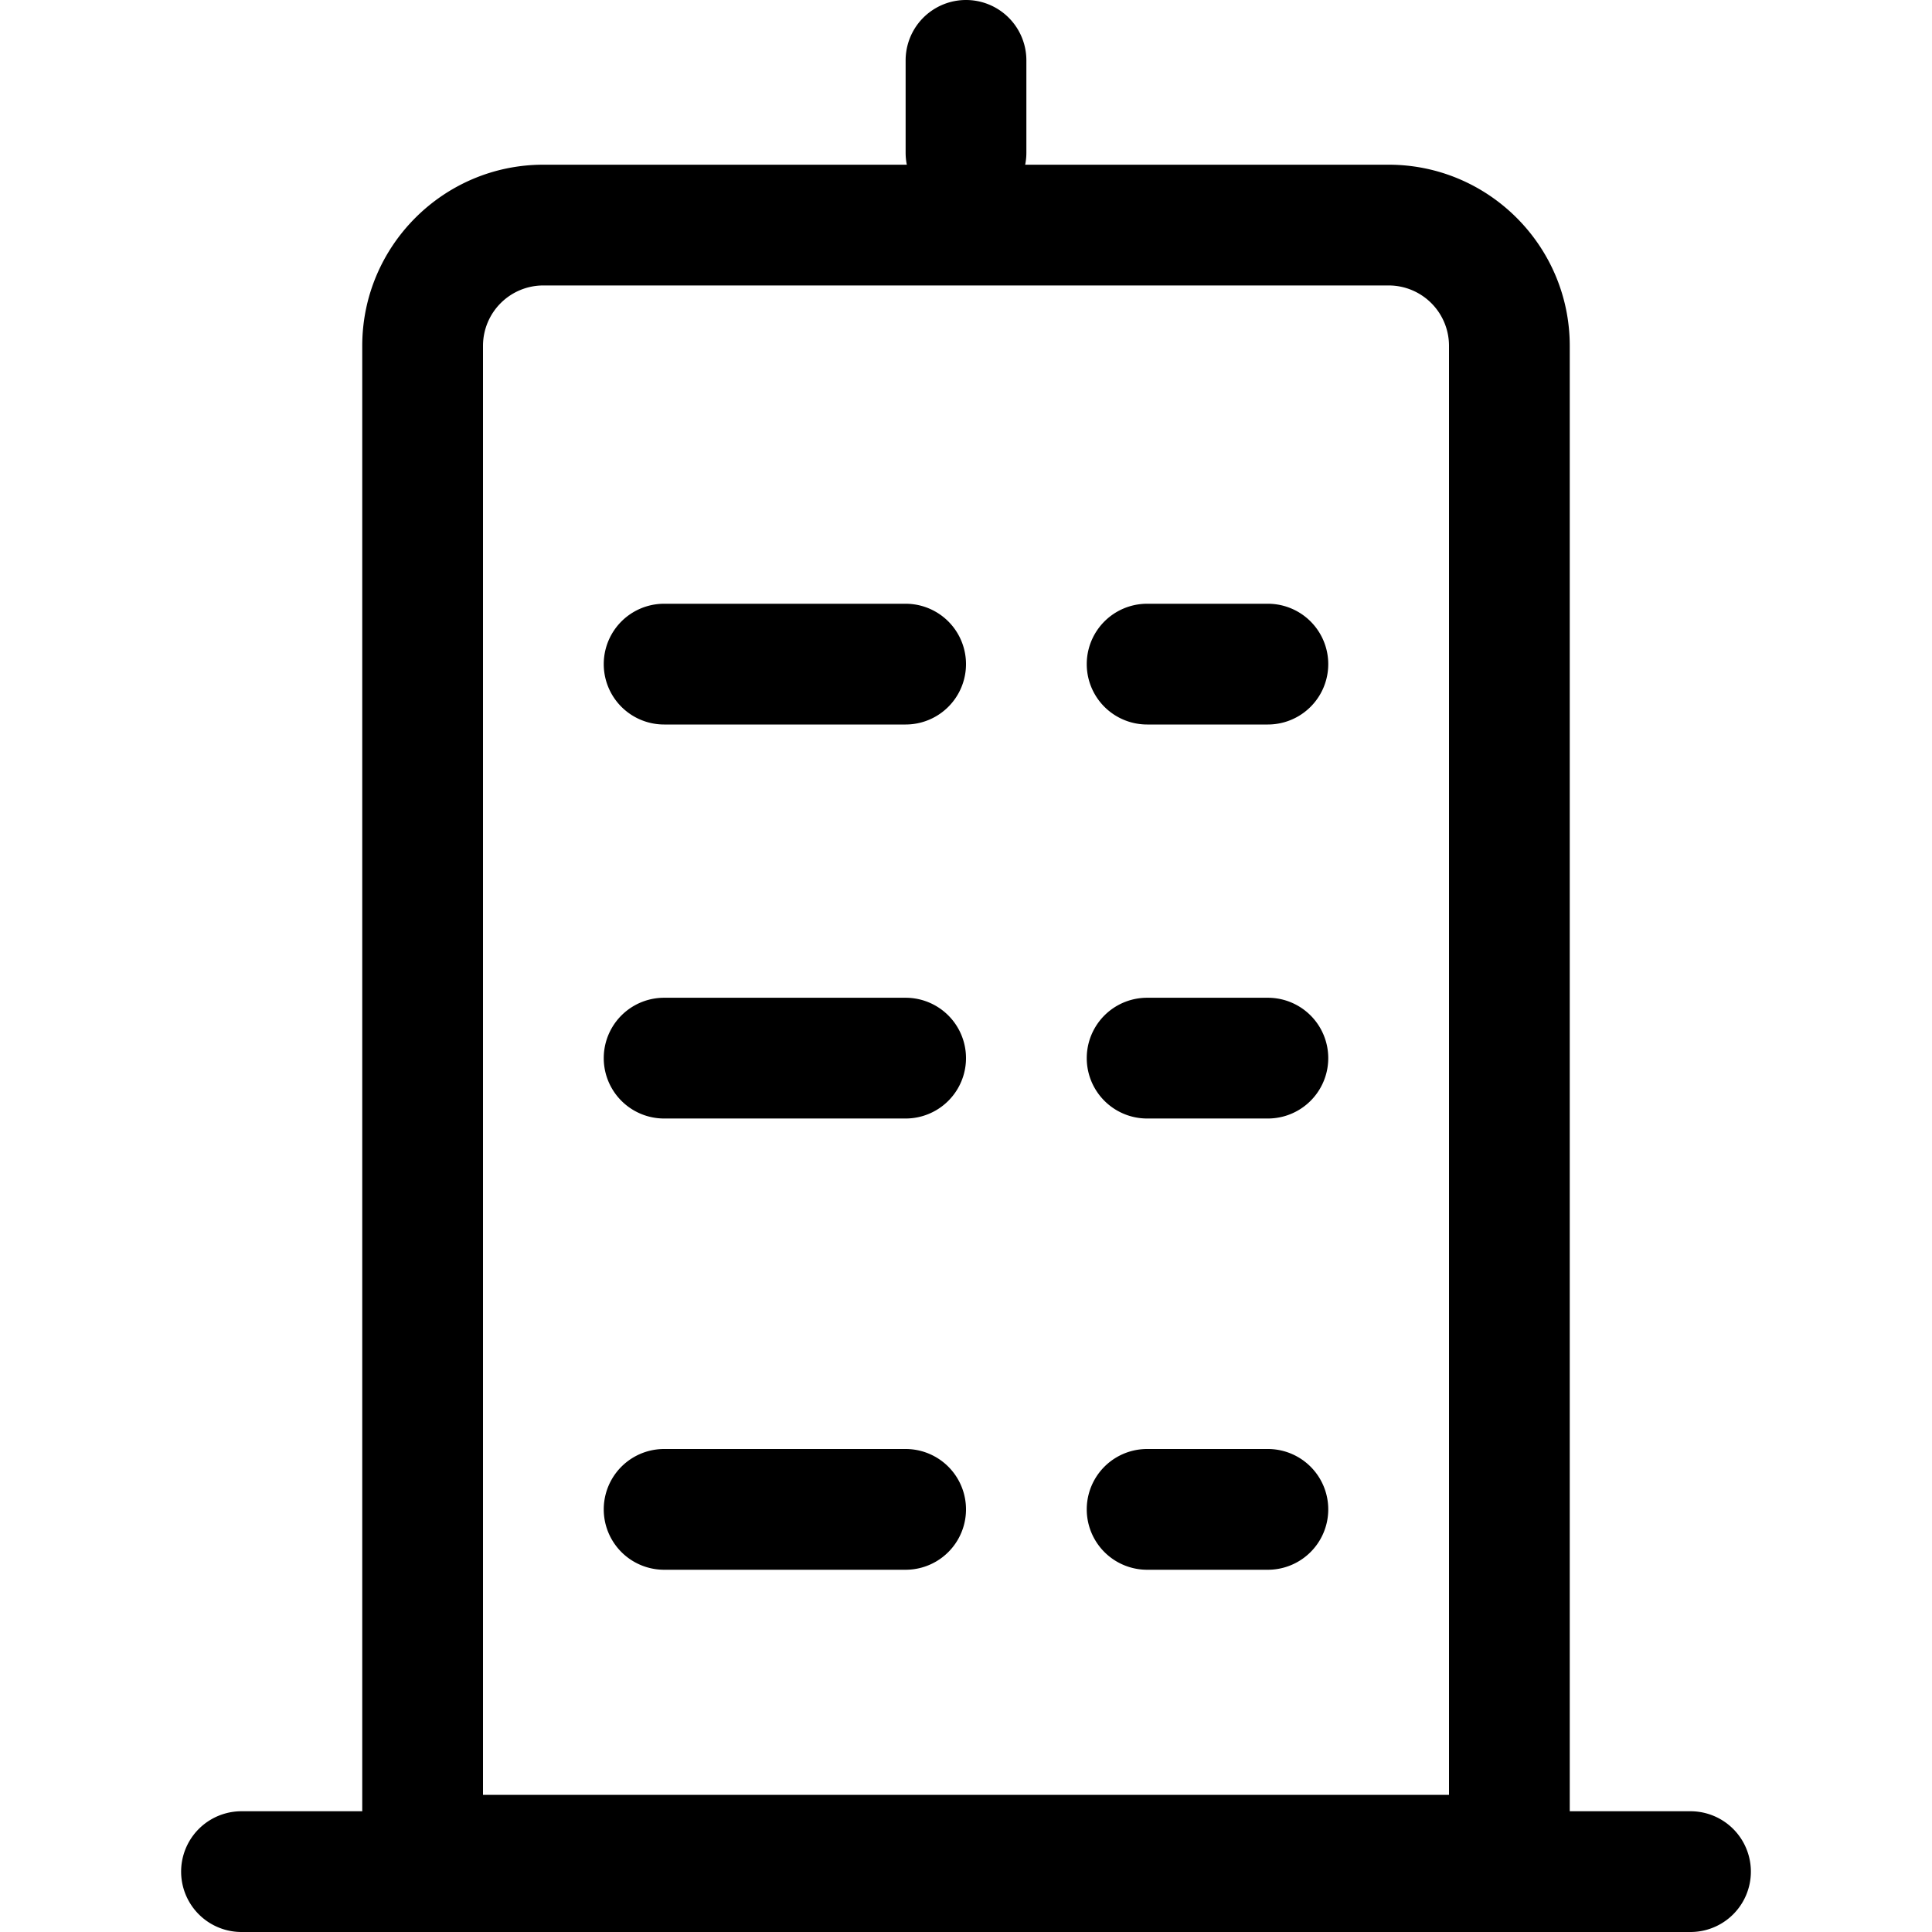 <?xml version="1.0" standalone="no"?><!DOCTYPE svg PUBLIC "-//W3C//DTD SVG 1.1//EN" "http://www.w3.org/Graphics/SVG/1.1/DTD/svg11.dtd"><svg t="1685004215376" class="icon" viewBox="0 0 1024 1024" version="1.1" xmlns="http://www.w3.org/2000/svg" p-id="3532" xmlns:xlink="http://www.w3.org/1999/xlink" width="200" height="200"><path d="M832 1015.296H192v-832c0-52.928 43.072-96 96-96h448c52.928 0 96 43.072 96 96v832z m-576-64h512v-768a32 32 0 0 0-32-32h-448a32 32 0 0 0-32 32v768z" p-id="3533"></path><path d="M896 1024H128a32 32 0 0 1 0-64h768a32 32 0 0 1 0 64zM480 832h-128a32 32 0 0 1 0-64h128a32 32 0 0 1 0 64zM480 592.832h-128a32 32 0 0 1 0-64h128a32 32 0 0 1 0 64zM480 384h-128a32 32 0 0 1 0-64h128a32 32 0 0 1 0 64zM672 832h-64a32 32 0 0 1 0-64h64a32 32 0 0 1 0 64zM672 592.832h-64a32 32 0 0 1 0-64h64a32 32 0 0 1 0 64zM672 384h-64a32 32 0 0 1 0-64h64a32 32 0 0 1 0 64zM512 112.96a32 32 0 0 1-32-32V32a32 32 0 0 1 64 0v48.96a32 32 0 0 1-32 32z" p-id="3534"></path></svg>